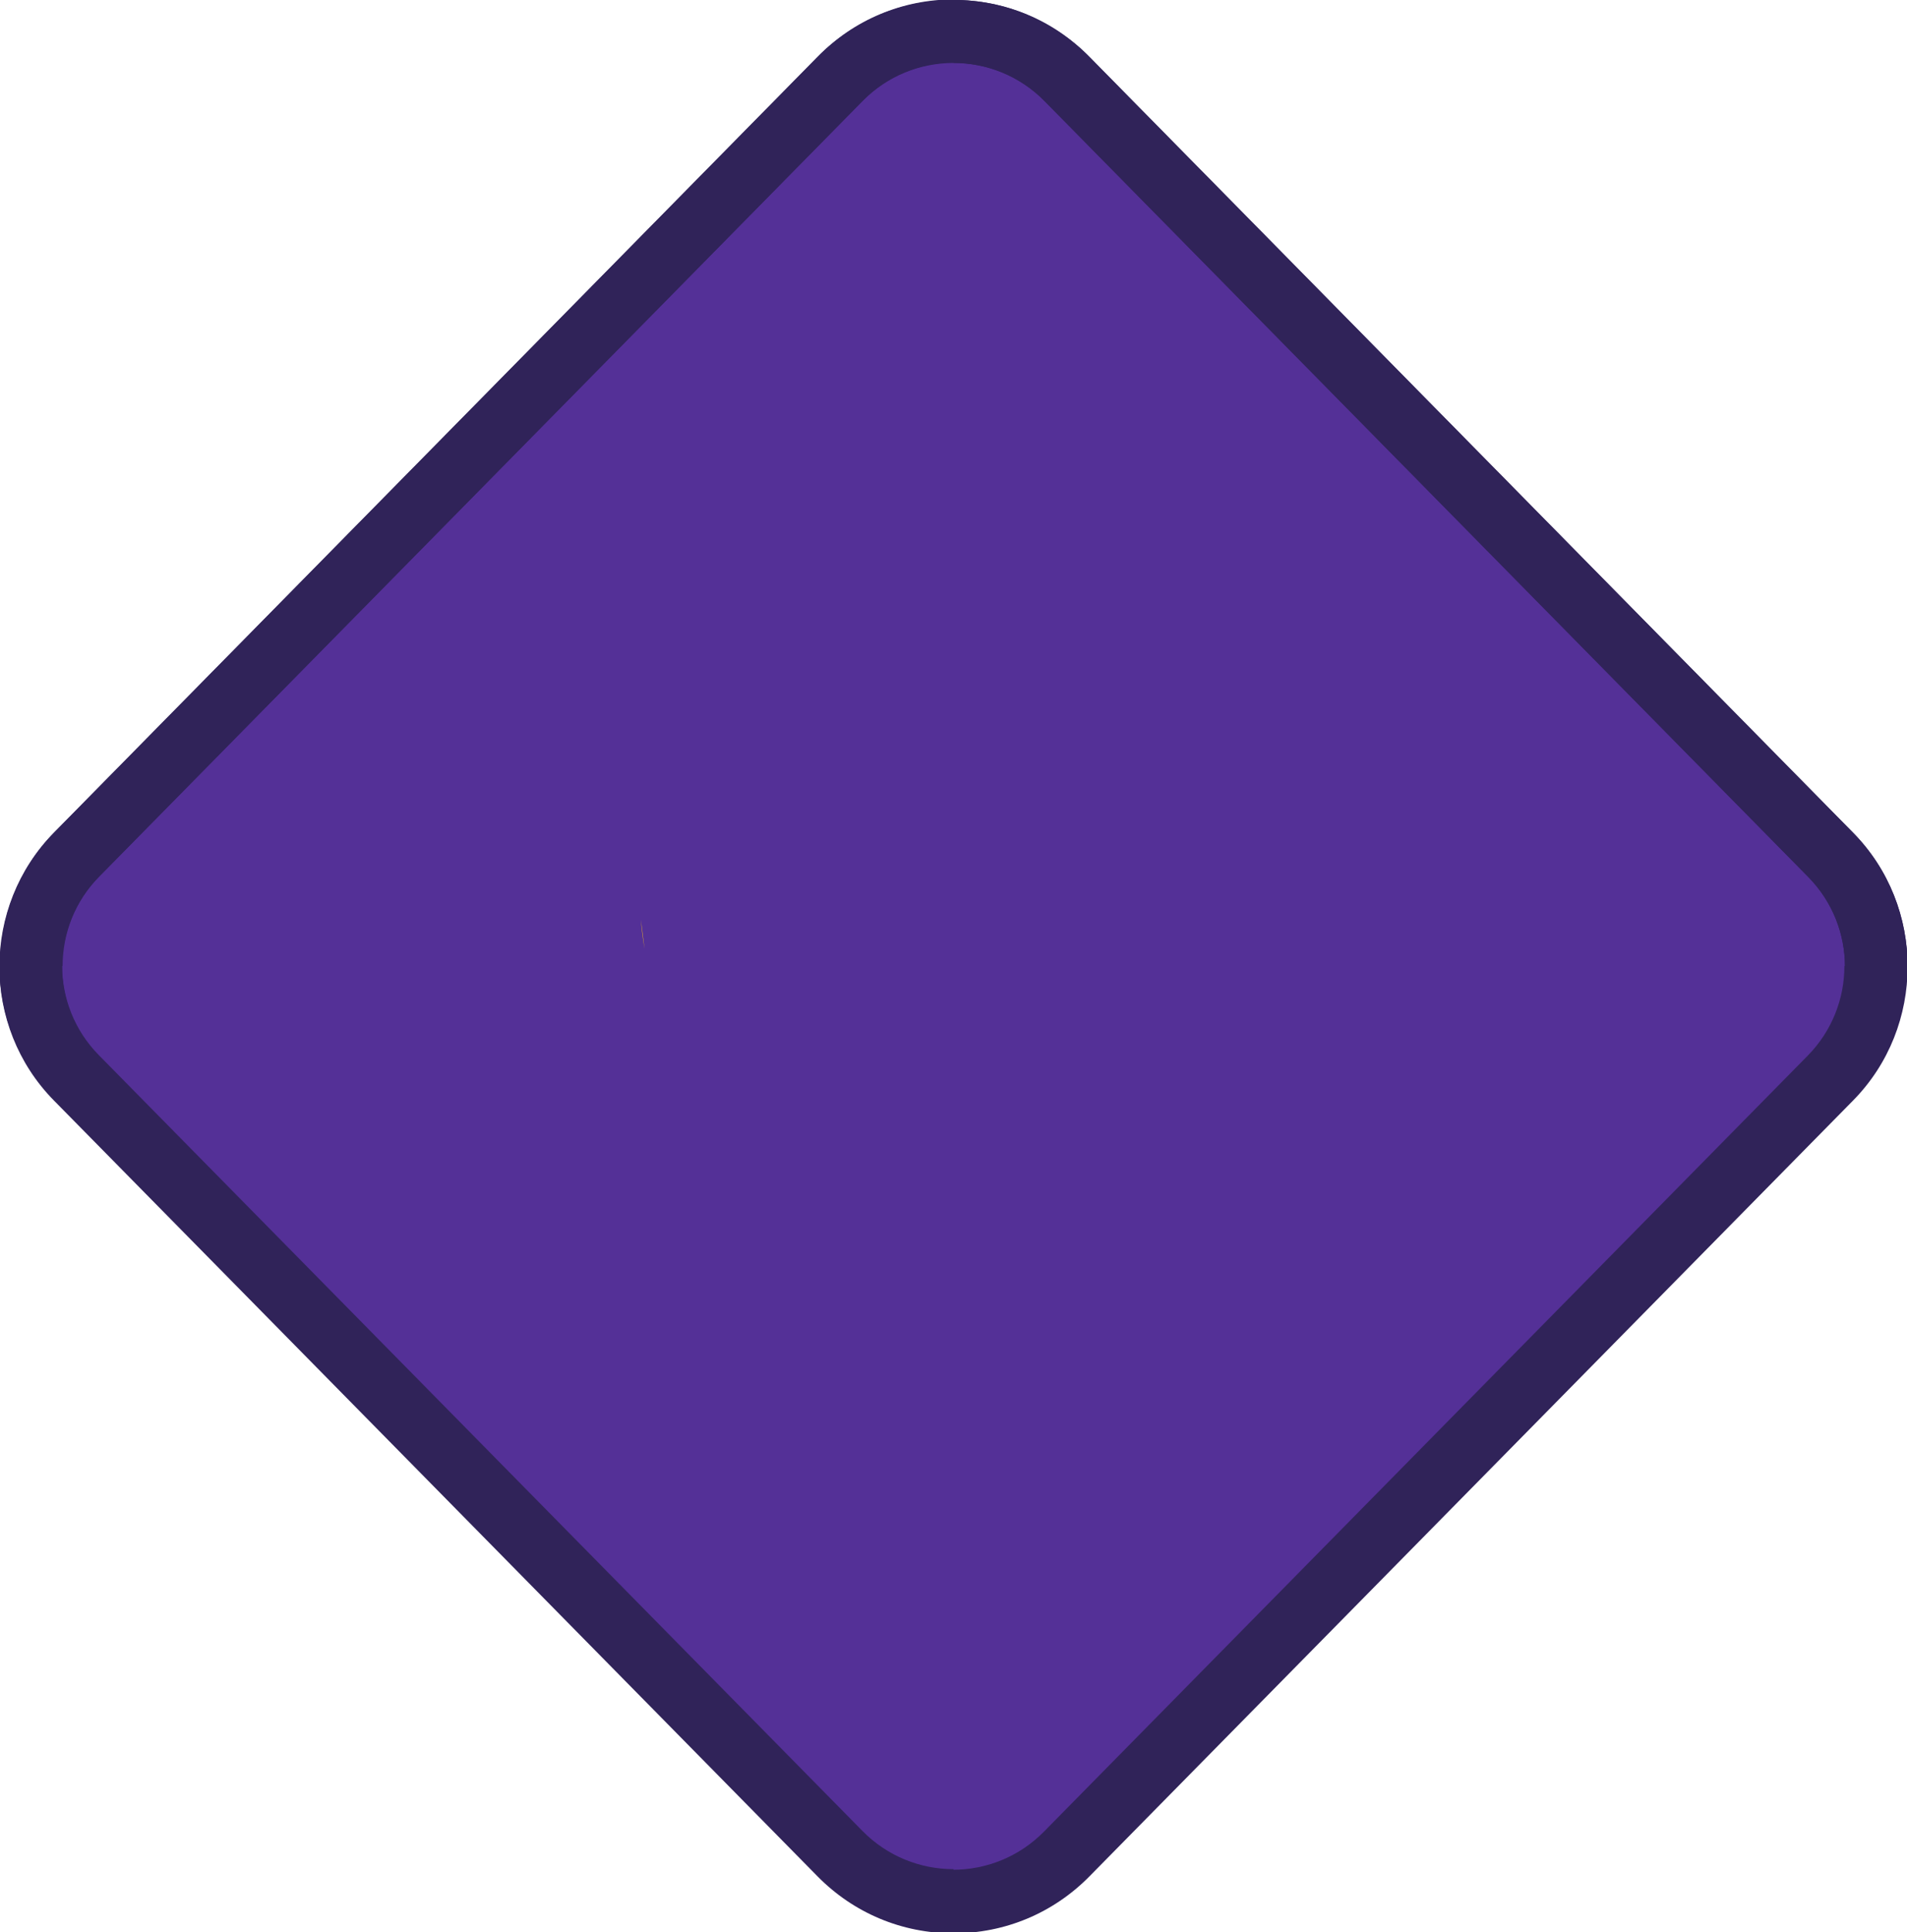 <?xml version="1.0" encoding="UTF-8" standalone="no"?>
<!-- Created with Inkscape (http://www.inkscape.org/) -->

<svg
   xmlns:dc="http://purl.org/dc/elements/1.1/"
   xmlns:cc="http://creativecommons.org/ns#"
   xmlns:rdf="http://www.w3.org/1999/02/22-rdf-syntax-ns#"
   xmlns:svg="http://www.w3.org/2000/svg"
   xmlns="http://www.w3.org/2000/svg"
   xmlns:sodipodi="http://sodipodi.sourceforge.net/DTD/sodipodi-0.dtd"
   xmlns:inkscape="http://www.inkscape.org/namespaces/inkscape"
   width="32.47mm"
   height="32.888mm"
   viewBox="0 0 32.47 32.888"
   version="1.1"
   id="svg3280"
   inkscape:version="0.92.4 (5da689c313, 2019-01-14)"
   sodipodi:docname="sim_tropy.svg">
  <defs
     id="defs3274">
    <clipPath
       id="clipPath1065"
       clipPathUnits="userSpaceOnUse">
      <path
         inkscape:connector-curvature="0"
         id="path1063"
         d="m 117.839,711.502 h 92.04 v 93.227 h -92.04 z" />
    </clipPath>
  </defs>
  <sodipodi:namedview
     id="base"
     pagecolor="#ffffff"
     bordercolor="#666666"
     borderopacity="1.0"
     inkscape:pageopacity="0.0"
     inkscape:pageshadow="2"
     inkscape:zoom="2.8"
     inkscape:cx="77.66848"
     inkscape:cy="1.2717006"
     inkscape:document-units="mm"
     inkscape:current-layer="layer1"
     showgrid="false"
     fit-margin-top="0"
     fit-margin-left="0"
     fit-margin-right="0"
     fit-margin-bottom="0"
     inkscape:window-width="1920"
     inkscape:window-height="1027"
     inkscape:window-x="1912"
     inkscape:window-y="-8"
     inkscape:window-maximized="1" />
  <g
     inkscape:label="Layer 1"
     inkscape:groupmode="layer"
     id="layer1"
     transform="translate(128.872,-30.336)">
    <g
       id="g1067"
       transform="matrix(0.353,0,0,-0.353,-112.637,62.688)">
      <path
         d="M 0,0 C -2.075,0 -4.019,0.814 -5.474,2.292 L -42.31,39.705 c -2.926,2.972 -2.926,7.807 0,10.779 l 36.836,37.413 c 1.455,1.478 3.399,2.292 5.474,2.292 2.074,0 4.019,-0.814 5.474,-2.292 L 42.31,50.484 c 2.925,-2.972 2.925,-7.807 0,-10.779 L 5.474,2.292 C 4.019,0.814 2.074,0 0,0"
         style="fill:#543097;fill-opacity:1;fill-rule:nonzero;stroke:none"
         id="path1069"
         inkscape:connector-curvature="0" />
    </g>
    <g
       id="g1071"
       transform="matrix(0.353,0,0,-0.353,-112.637,30.335)">
      <path
         d="m 0,0 c -2.484,0 -4.813,-0.975 -6.556,-2.746 l -36.836,-37.412 c -3.504,-3.56 -3.504,-9.351 0,-12.91 l 36.836,-37.414 c 1.743,-1.77 4.072,-2.745 6.556,-2.745 2.484,0 4.813,0.975 6.556,2.745 l 36.836,37.414 c 3.505,3.559 3.505,9.35 0,12.91 L 6.556,-2.746 C 4.813,-0.975 2.484,0 0,0 m 0,-3.038 c 1.592,0 3.184,-0.613 4.392,-1.839 L 41.228,-42.29 c 2.361,-2.399 2.361,-6.249 0,-8.647 L 4.392,-88.351 c -1.208,-1.225 -2.8,-1.838 -4.392,-1.838 -1.592,0 -3.184,0.613 -4.391,1.838 l -36.837,37.414 c -2.361,2.398 -2.361,6.248 0,8.647 l 36.837,37.413 c 1.207,1.226 2.799,1.839 4.391,1.839"
         style="fill:#302359;fill-opacity:1;fill-rule:nonzero;stroke:none"
         id="path1073"
         inkscape:connector-curvature="0" />
    </g>
    <g
       id="g1075"
       transform="matrix(0.353,0,0,-0.353,-117.897,46.489)">
      <path
         d="M 0,0 C -0.063,0.472 -0.123,0.946 -0.179,1.415 -0.144,0.934 -0.079,0.464 0,0"
         style="fill:#f4bd18;fill-opacity:1;fill-rule:nonzero;stroke:none"
         id="path1077"
         inkscape:connector-curvature="0" />
    </g>
    <g
       id="g1107"
       transform="matrix(0.353,0,0,-0.353,-97.468,46.78)">
      <path
         d="m 0,0 c 0,-1.563 -0.591,-3.124 -1.772,-4.323 l -36.836,-37.414 c -1.207,-1.226 -2.799,-1.839 -4.391,-1.839 v -3.037 c 2.485,0 4.813,0.975 6.556,2.745 L 0.394,-6.455 C 2.145,-4.675 3.022,-2.338 3.022,0 Z"
         style="fill:#302359;fill-opacity:1;fill-rule:nonzero;stroke:none"
         id="path1109"
         inkscape:connector-curvature="0" />
    </g>
    <g
       id="g1111"
       transform="matrix(0.353,0,0,-0.353,-112.637,31.407)">
      <path
         d="m 0,0 c 1.592,0 3.184,-0.613 4.392,-1.839 l 36.836,-37.413 c 1.181,-1.199 1.771,-2.761 1.771,-4.323 h 3.022 c 0,2.337 -0.877,4.675 -2.629,6.455 L 6.556,0.292 C 4.813,2.063 2.484,3.038 0,3.038 Z"
         style="fill:#302359;fill-opacity:1;fill-rule:nonzero;stroke:none"
         id="path1113"
         inkscape:connector-curvature="0" />
    </g>
    <g
       id="g1115"
       transform="matrix(0.353,0,0,-0.353,-127.181,45.254)">
      <path
         d="m 0,0 36.836,37.413 c 1.207,1.226 2.799,1.839 4.392,1.839 v 3.038 c -2.485,0 -4.814,-0.975 -6.557,-2.746 L -2.165,2.132 c -1.752,-1.78 -2.628,-4.118 -2.628,-6.455 h 3.022 c 0,1.562 0.59,3.124 1.771,4.323"
         style="fill:#302359;fill-opacity:1;fill-rule:nonzero;stroke:none"
         id="path1117"
         inkscape:connector-curvature="0" />
    </g>
    <g
       id="g1119"
       transform="matrix(0.353,0,0,-0.353,-114.186,61.503)">
      <path
         d="m 0,0 -36.836,37.413 c -1.181,1.199 -1.772,2.761 -1.772,4.324 h -3.022 c 0,-2.338 0.877,-4.676 2.629,-6.455 L -2.165,-2.131 c 1.743,-1.771 4.072,-2.746 6.556,-2.746 v 3.038 C 2.799,-1.839 1.207,-1.226 0,0"
         style="fill:#302359;fill-opacity:1;fill-rule:nonzero;stroke:none"
         id="path1121"
         inkscape:connector-curvature="0" />
    </g>
  </g>
</svg>
